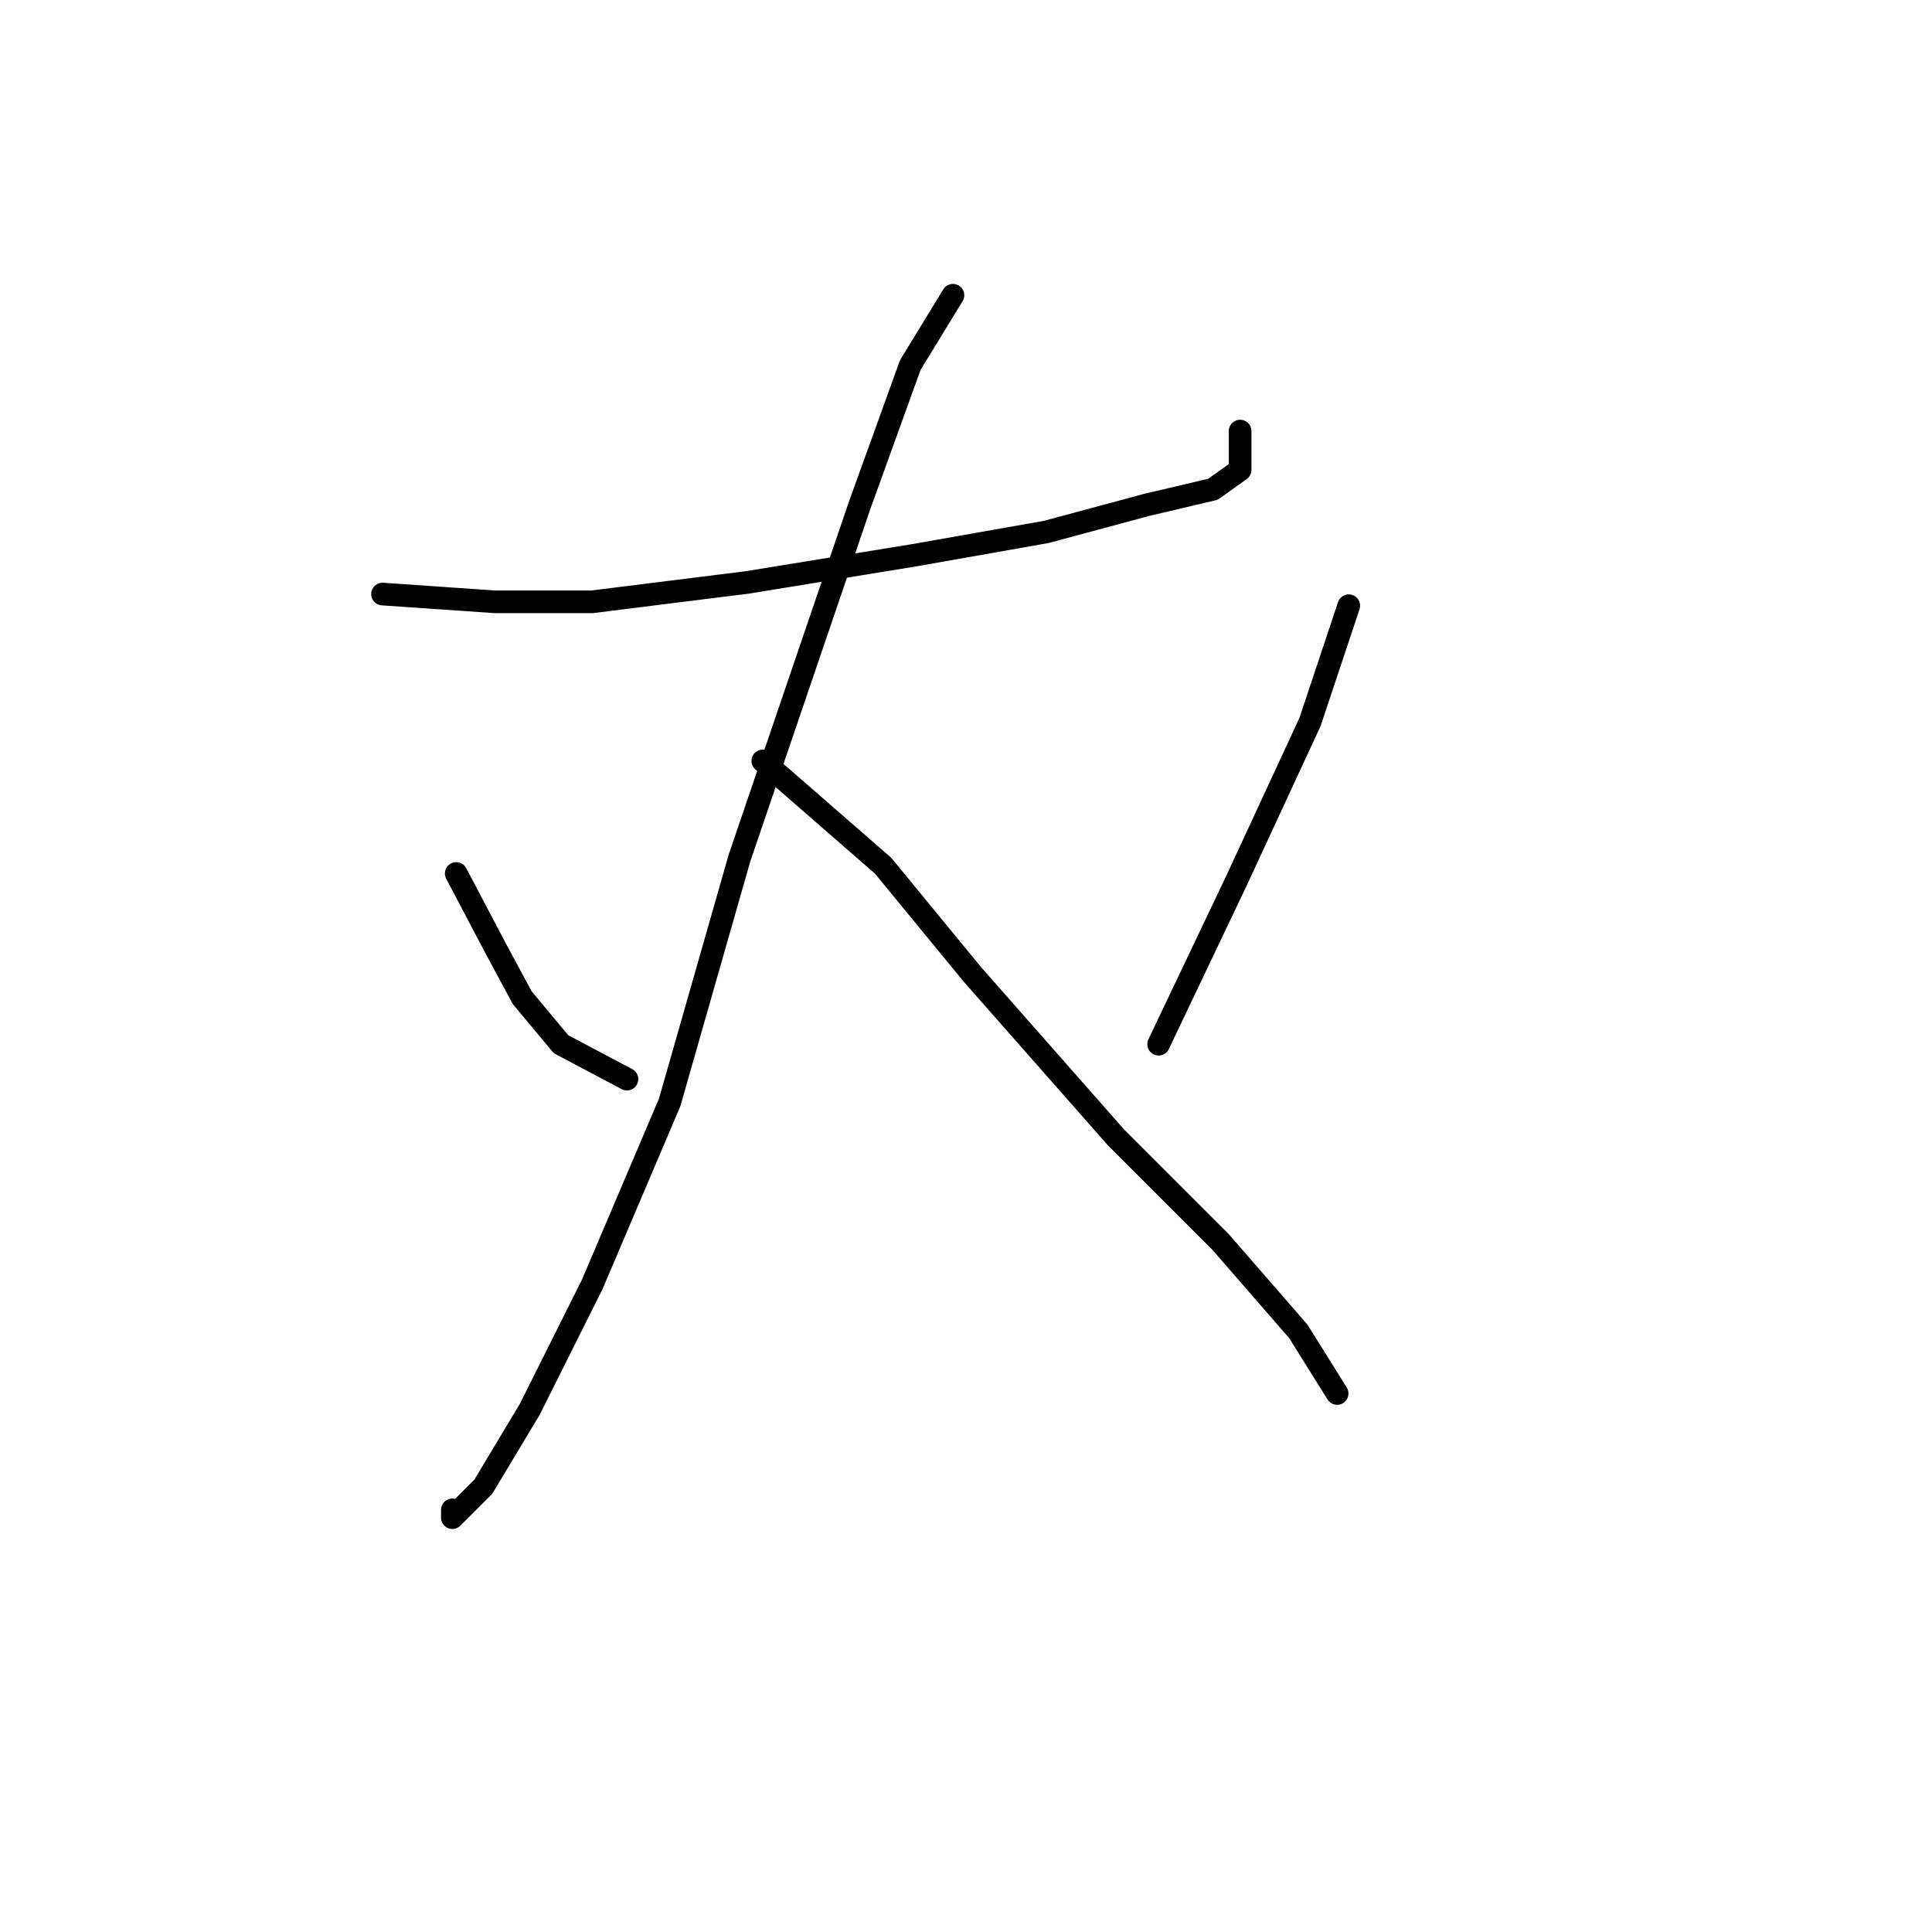 <?xml version="1.0" standalone="no"?>
    <svg width="256" height="256" xmlns="http://www.w3.org/2000/svg" version="1.1">
    <polyline stroke="black" stroke-width="3" stroke-linecap="round" fill="transparent" stroke-linejoin="round" points="50.683 78.717 65.595 79.745 78.45 79.745 99.018 77.174 121.128 73.575 138.611 70.489 151.98 66.89 160.721 64.833 164.321 62.262 164.321 57.12 164.321 57.12 " />
        <polyline stroke="black" stroke-width="3" stroke-linecap="round" fill="transparent" stroke-linejoin="round" points="126.27 39.123 120.614 48.379 113.93 66.89 97.989 113.682 88.734 146.076 78.45 170.244 70.223 186.698 64.052 196.982 59.939 201.096 59.939 200.067 59.939 200.067 " />
        <polyline stroke="black" stroke-width="3" stroke-linecap="round" fill="transparent" stroke-linejoin="round" points="101.075 100.827 117.015 114.71 128.841 129.108 147.867 150.704 161.75 164.588 172.034 176.414 177.176 184.641 177.176 184.641 " />
        <polyline stroke="black" stroke-width="3" stroke-linecap="round" fill="transparent" stroke-linejoin="round" points="60.453 115.739 65.595 125.509 69.194 132.193 74.336 138.363 83.078 142.991 83.078 142.991 " />
        <polyline stroke="black" stroke-width="3" stroke-linecap="round" fill="transparent" stroke-linejoin="round" points="178.718 80.259 173.576 95.685 163.807 116.767 153.523 138.363 153.523 138.363 " />
        </svg>